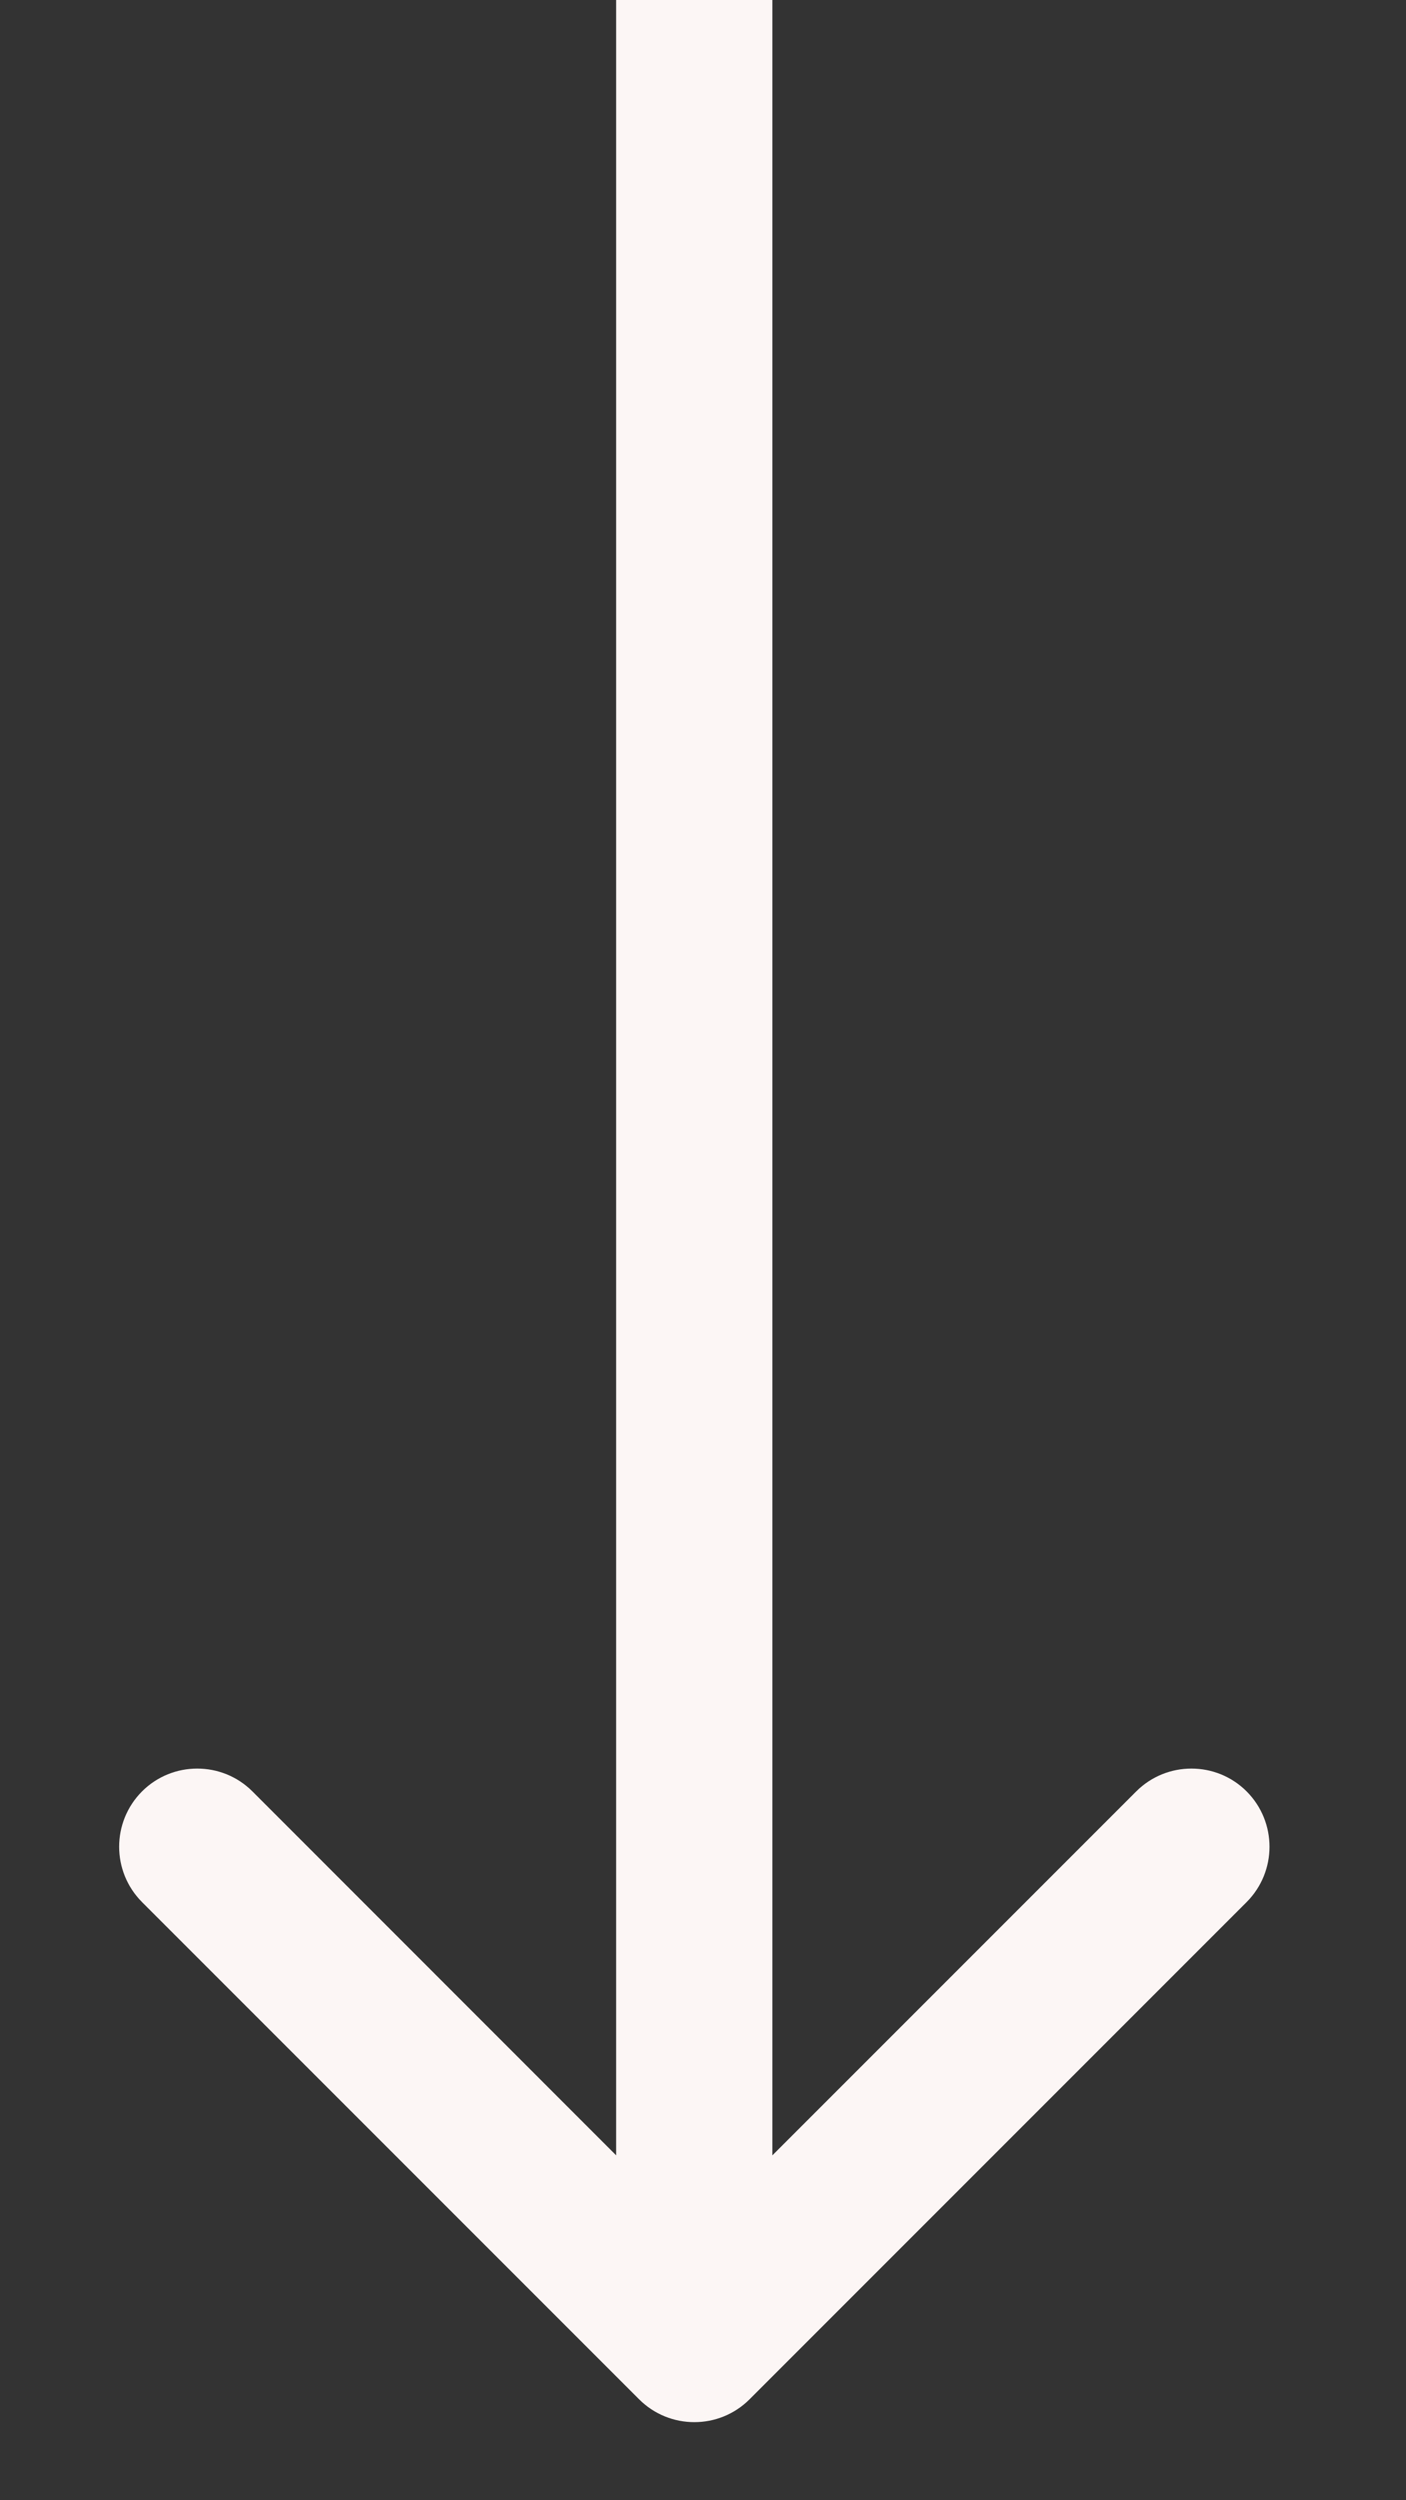 <svg width="9" height="16" viewBox="0 0 9 16" fill="none" xmlns="http://www.w3.org/2000/svg">
<rect x="0" y="0" width="9" height="16" fill="#333333" stroke="none"/>
<path d="M4.091 15.354C4.286 15.549 4.603 15.549 4.798 15.354L7.98 12.172C8.175 11.976 8.175 11.66 7.98 11.464C7.785 11.269 7.468 11.269 7.273 11.464L4.444 14.293L1.616 11.464C1.421 11.269 1.104 11.269 0.909 11.464C0.714 11.66 0.714 11.976 0.909 12.172L4.091 15.354ZM3.944 2.18557e-08L3.944 15L4.944 15L4.944 -2.18557e-08L3.944 2.18557e-08Z" fill="#FCF6F5"/>
</svg>
